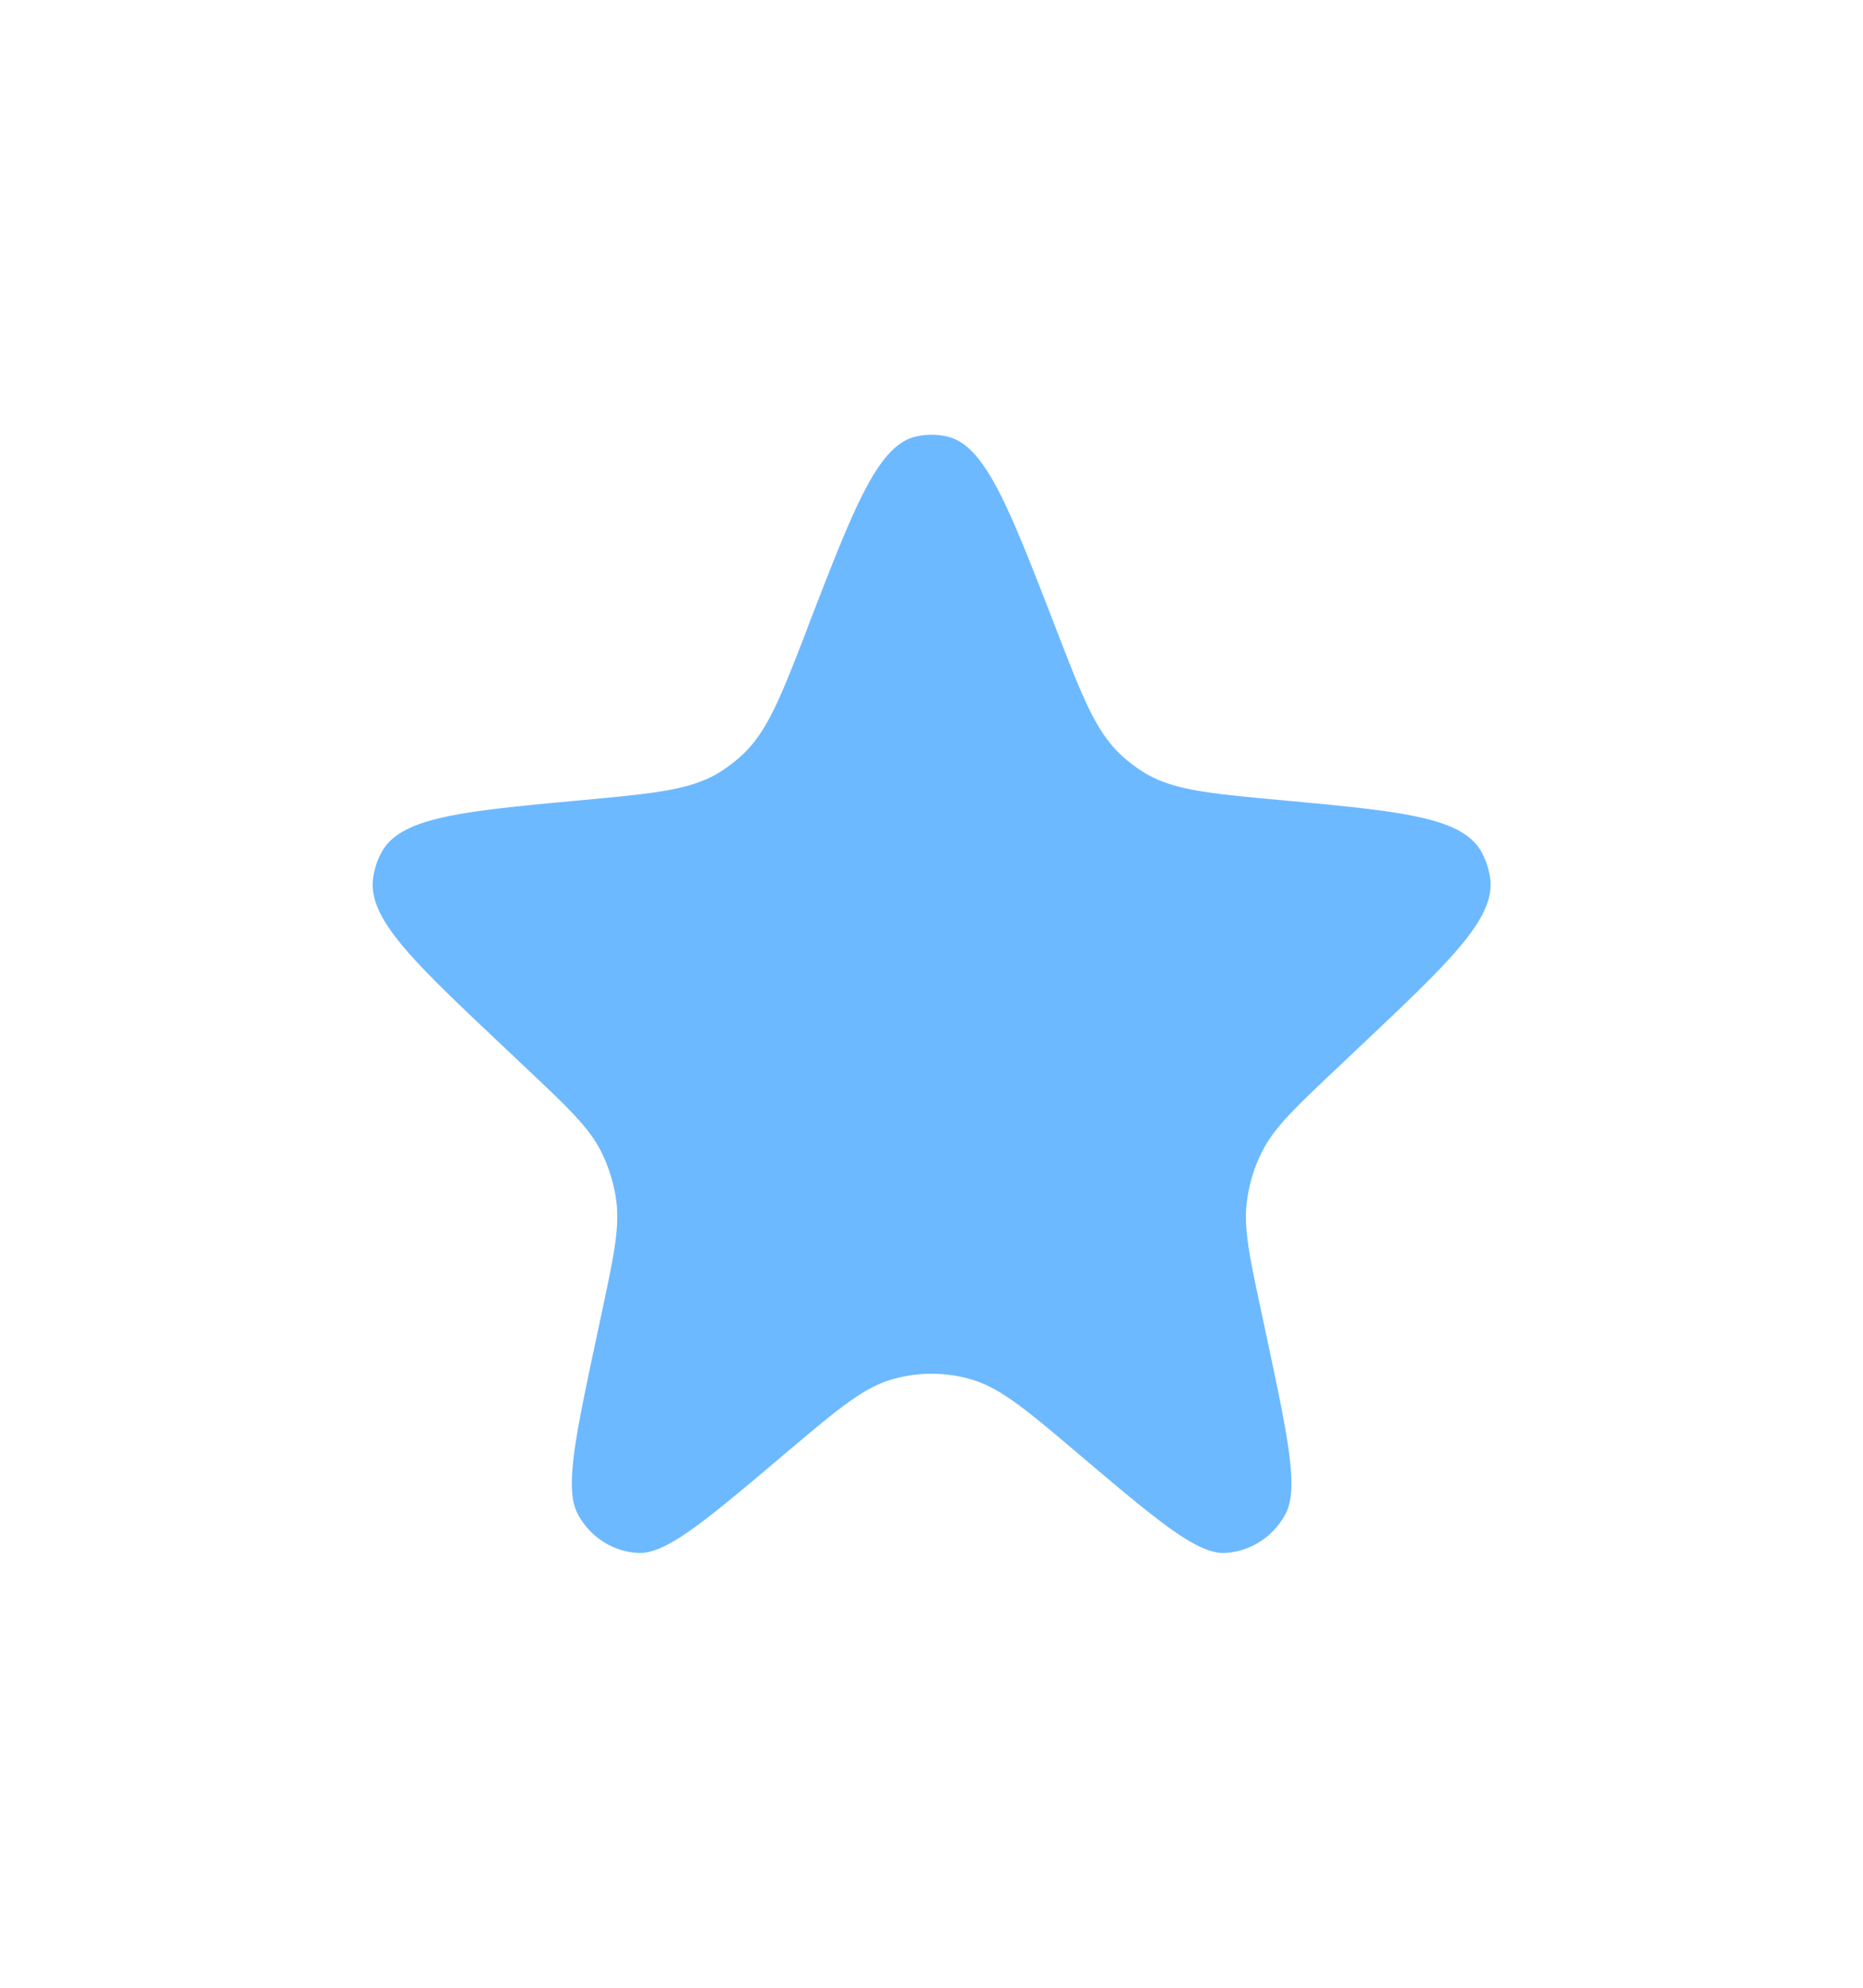 <svg xmlns="http://www.w3.org/2000/svg" width="15" height="16" fill="none" xmlns:v="https://vecta.io/nano"><path d="M6.503 5.049c.378-.979.567-1.468.875-1.536a.57.57 0 0 1 .245 0c.307.068.496.557.875 1.536.215.557.323.835.524 1.024.056.053.118.1.183.141.233.146.523.172 1.104.226.983.091 1.475.137 1.625.428.031.06.052.125.063.193.05.326-.312.667-1.034 1.35l-.201.19c-.338.319-.507.479-.605.678-.059.119-.098.248-.116.381-.031.221.019.453.118.915l.035.165c.177.83.266 1.245.155 1.449-.099.183-.283.3-.485.311-.225.011-.543-.257-1.178-.795-.418-.354-.628-.531-.86-.6-.212-.063-.437-.063-.65 0-.232.069-.441.246-.86.6-.635.537-.953.806-1.178.795-.202-.01-.386-.127-.485-.311-.111-.204-.022-.619.155-1.449l.035-.165c.099-.463.148-.694.118-.915-.018-.133-.058-.261-.116-.381-.098-.199-.267-.359-.605-.678l-.201-.19c-.723-.682-1.084-1.024-1.034-1.35.01-.067.031-.133.063-.193.15-.291.642-.337 1.625-.428.581-.054.871-.081 1.104-.226.065-.041.127-.088.183-.141.201-.189.309-.468.524-1.024z" fill="#6db9ff"/></svg>